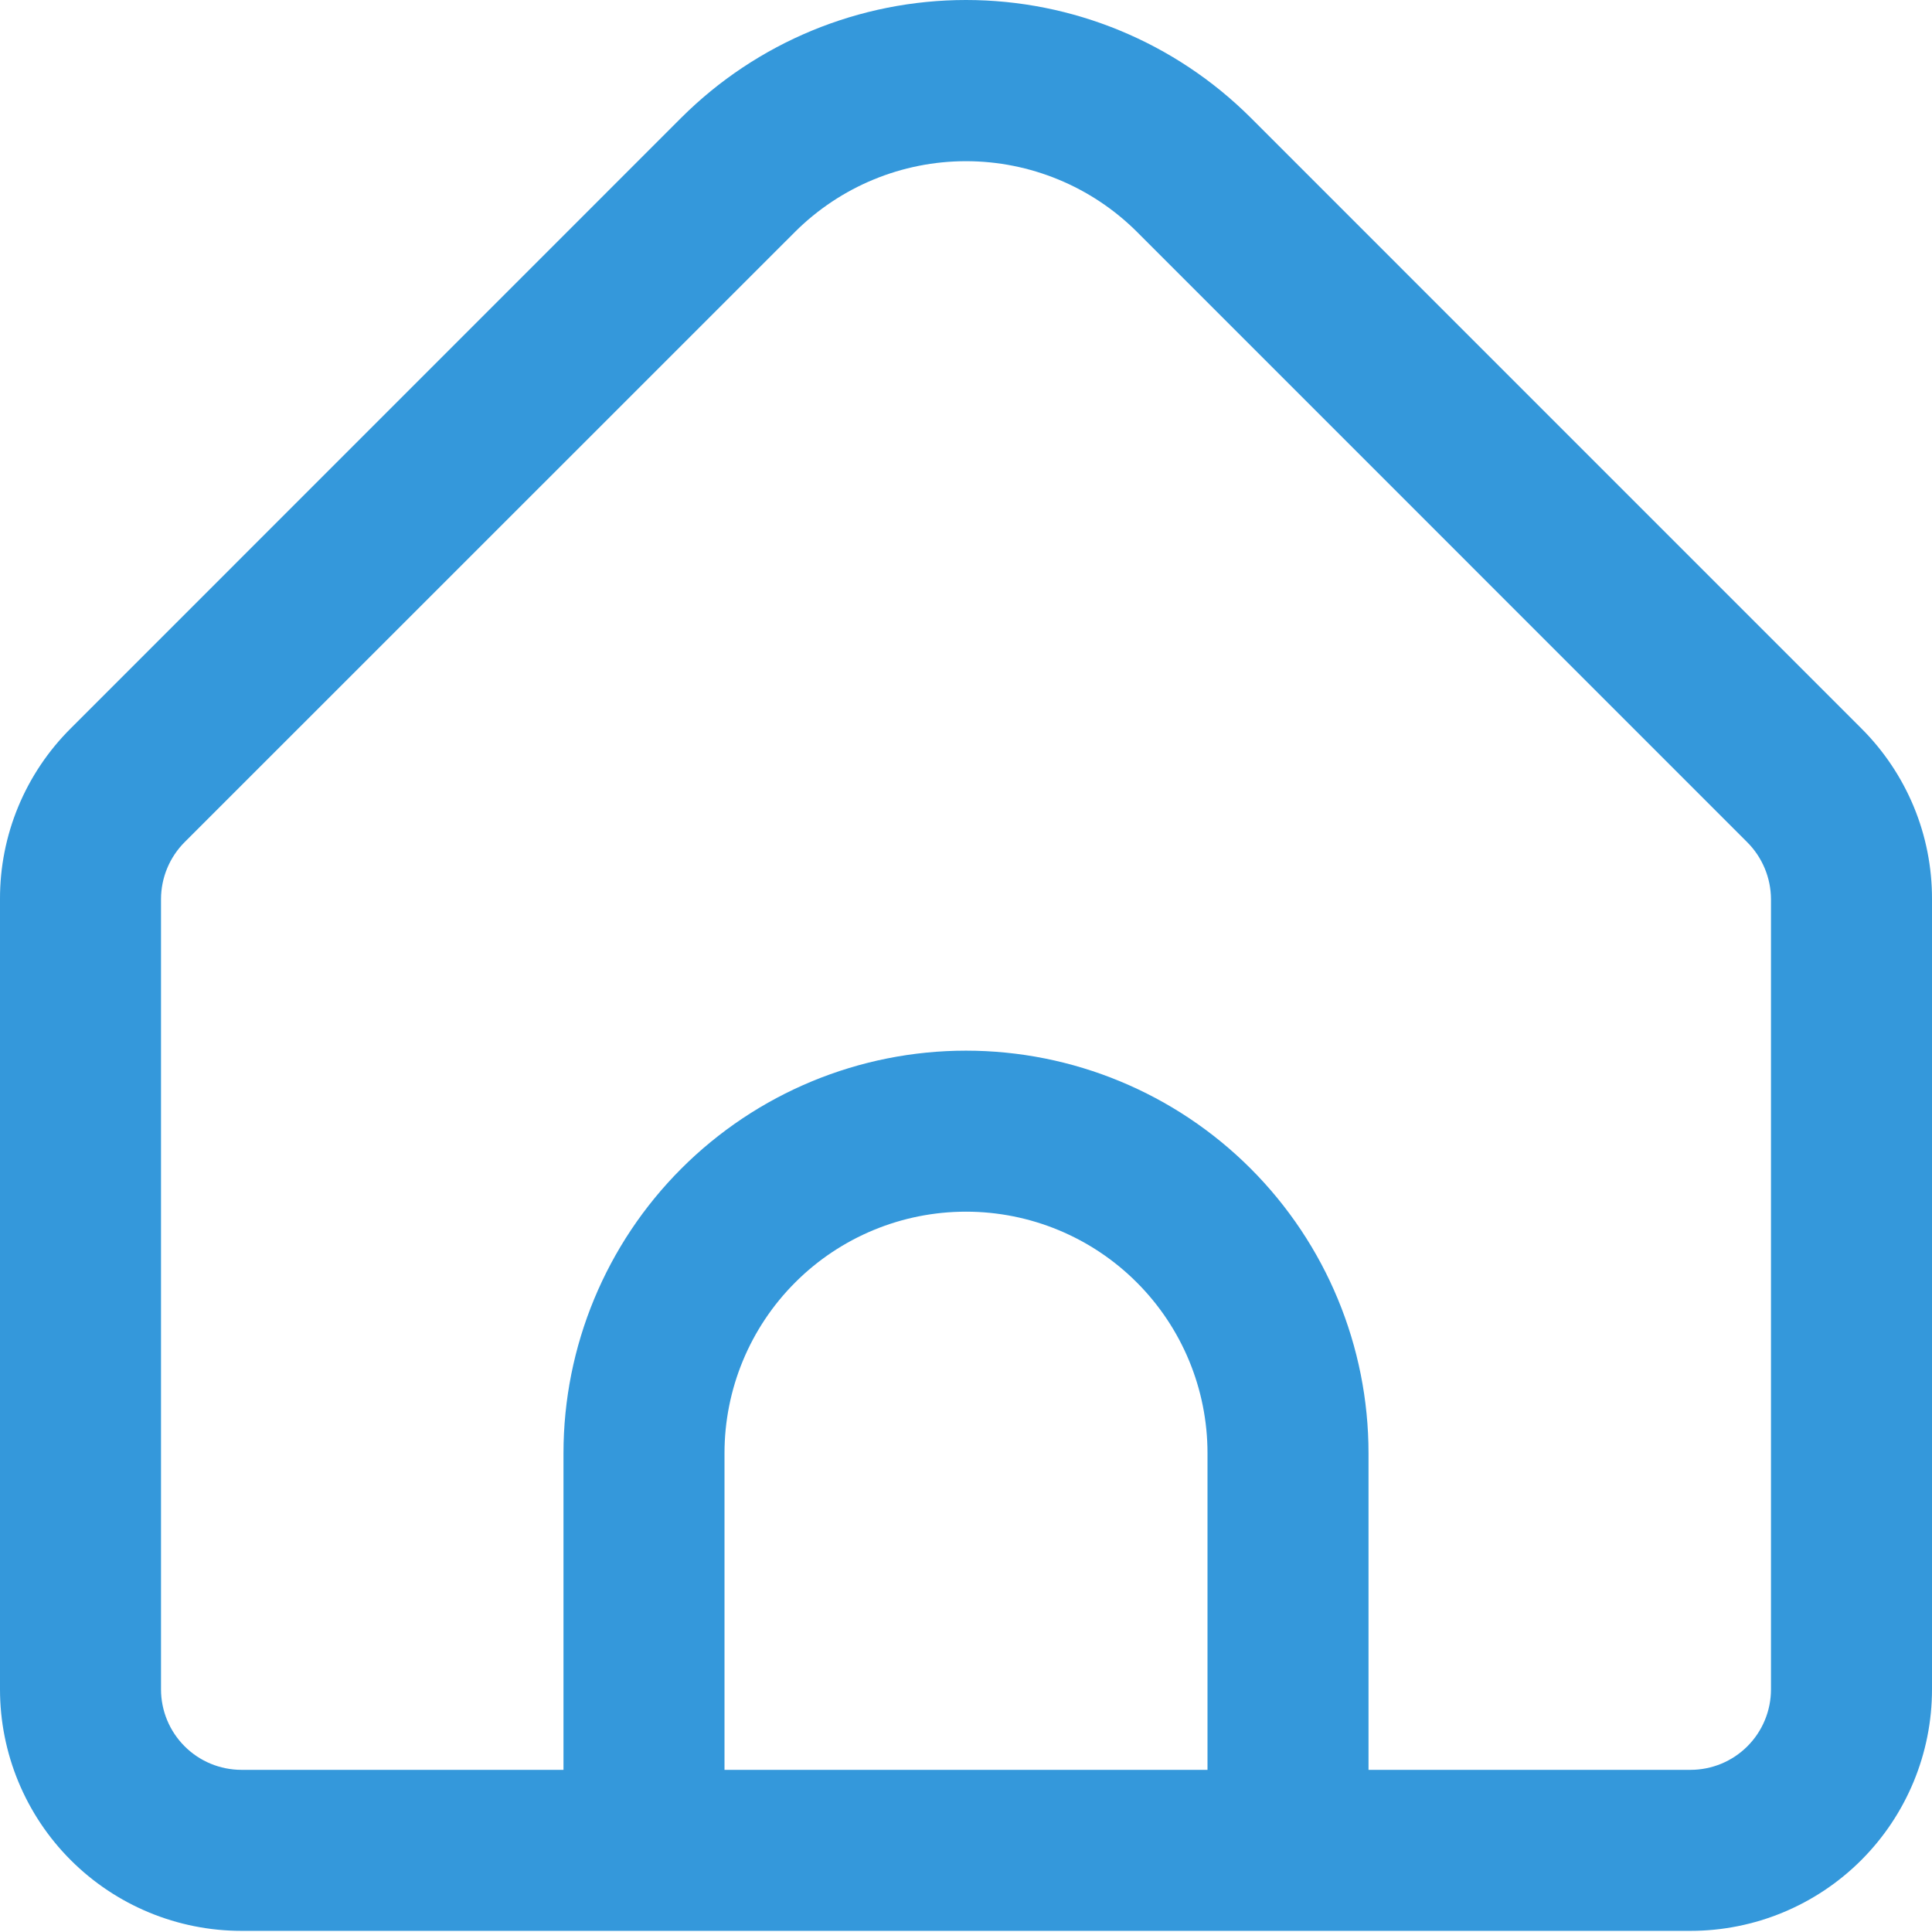 <svg width="44" height="44" viewBox="0 0 44 44" fill="none" xmlns="http://www.w3.org/2000/svg" xmlns:xlink="http://www.w3.org/1999/xlink">
<path d="M42.389,16.587L28.483,2.68C26.762,0.964 24.43,0 22,0C19.57,0 17.238,0.964 15.517,2.68L1.612,16.587C1.099,17.097 0.693,17.703 0.416,18.37C0.139,19.038 -0.002,19.753 0,20.476L0,38.474C0,39.932 0.579,41.331 1.611,42.363C2.642,43.394 4.041,43.974 5.5,43.974L38.5,43.974C39.959,43.974 41.358,43.394 42.389,42.363C43.421,41.331 44,39.932 44,38.474L44,20.476C44.002,19.753 43.861,19.038 43.584,18.37C43.307,17.703 42.901,17.097 42.389,16.587ZM27.5,40.307L16.5,40.307L16.5,33.095C16.5,31.636 17.079,30.237 18.111,29.206C19.142,28.174 20.541,27.595 22,27.595C23.459,27.595 24.858,28.174 25.889,29.206C26.921,30.237 27.5,31.636 27.5,33.095L27.5,40.307ZM40.333,38.474C40.333,38.96 40.14,39.426 39.796,39.77C39.453,40.114 38.986,40.307 38.5,40.307L31.167,40.307L31.167,33.095C31.167,30.663 30.201,28.332 28.482,26.613C26.763,24.894 24.431,23.928 22,23.928C19.569,23.928 17.237,24.894 15.518,26.613C13.799,28.332 12.833,30.663 12.833,33.095L12.833,40.307L5.5,40.307C5.014,40.307 4.547,40.114 4.204,39.77C3.86,39.426 3.667,38.96 3.667,38.474L3.667,20.476C3.668,19.99 3.861,19.524 4.204,19.18L18.11,5.277C19.143,4.249 20.542,3.671 22,3.671C23.458,3.671 24.857,4.249 25.89,5.277L39.796,19.185C40.137,19.528 40.33,19.992 40.333,20.476L40.333,38.474Z" fill="#3498DB"/>
</svg>
